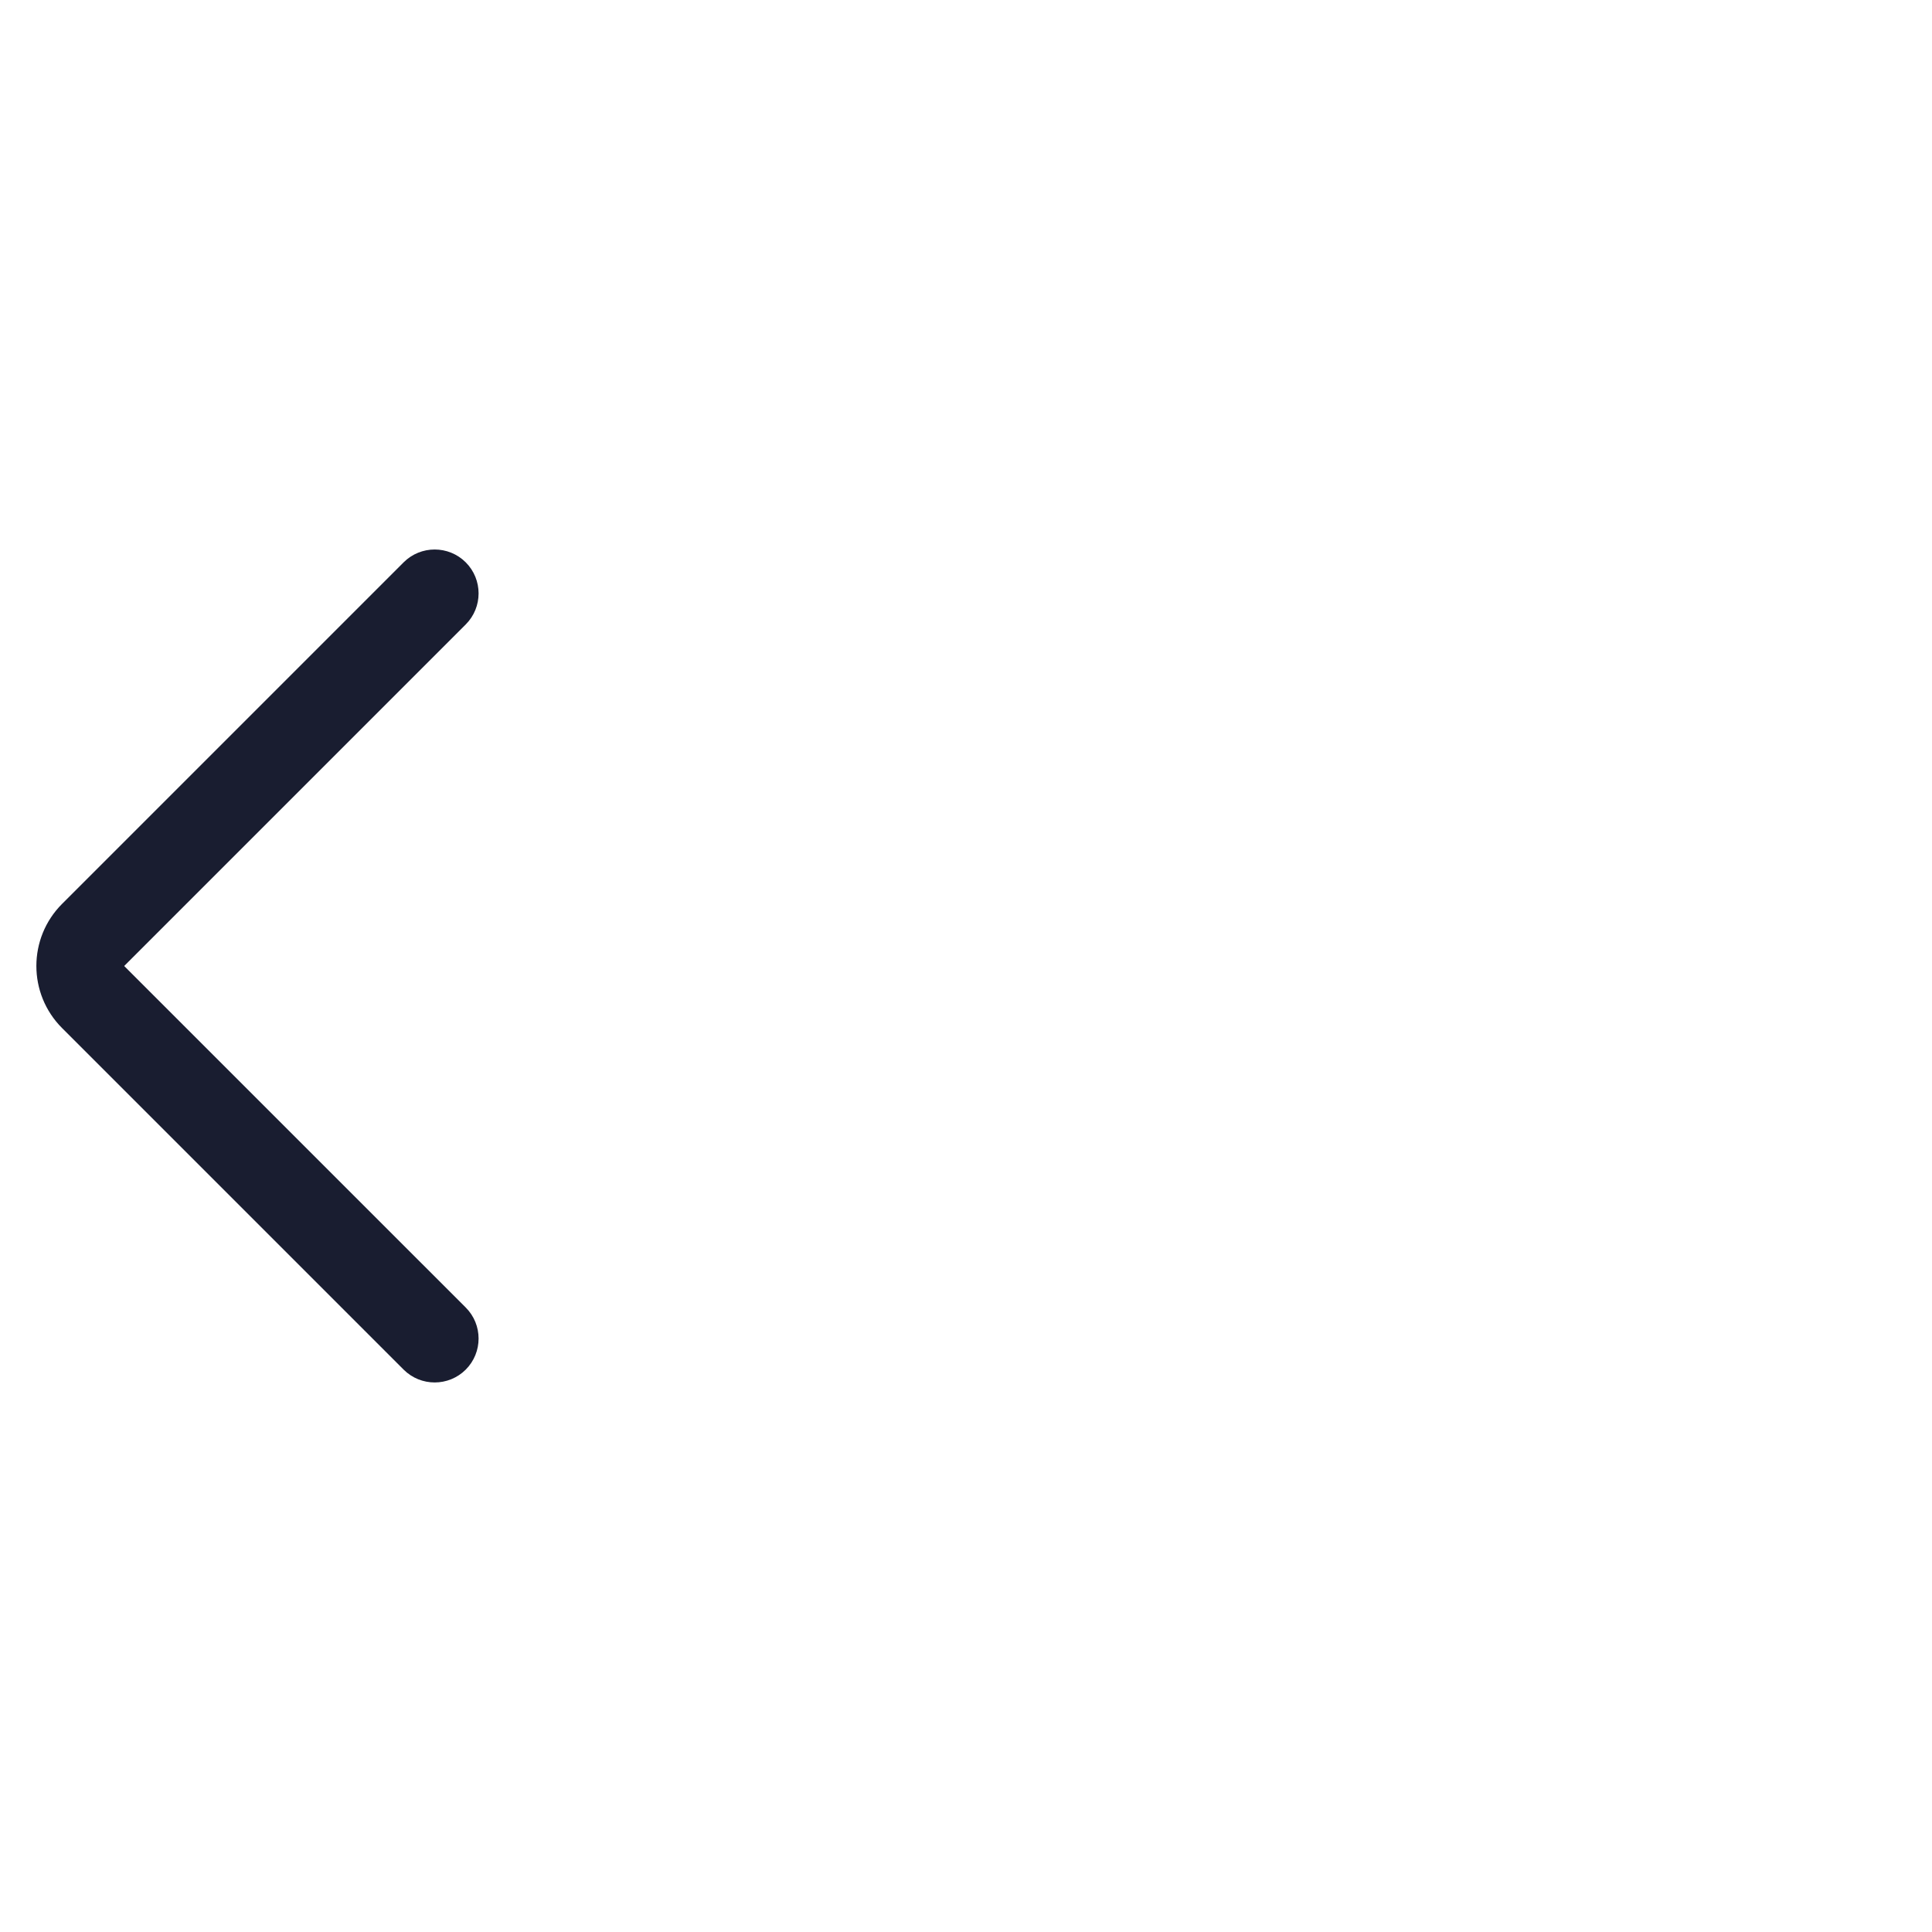 <svg width="44" height="44" viewBox="0 0 44 44" fill="none" xmlns="http://www.w3.org/2000/svg">
<path fill-rule="evenodd" clip-rule="evenodd" d="M10.607 12.807C10.216 12.417 9.583 12.417 9.192 12.807L1.414 20.585C0.633 21.366 0.633 22.633 1.414 23.414L9.192 31.192C9.583 31.582 10.216 31.582 10.607 31.192C10.997 30.801 10.997 30.168 10.607 29.778L2.828 22L10.607 14.221C10.997 13.831 10.997 13.198 10.607 12.807Z" fill="#191D30"/>
</svg>

